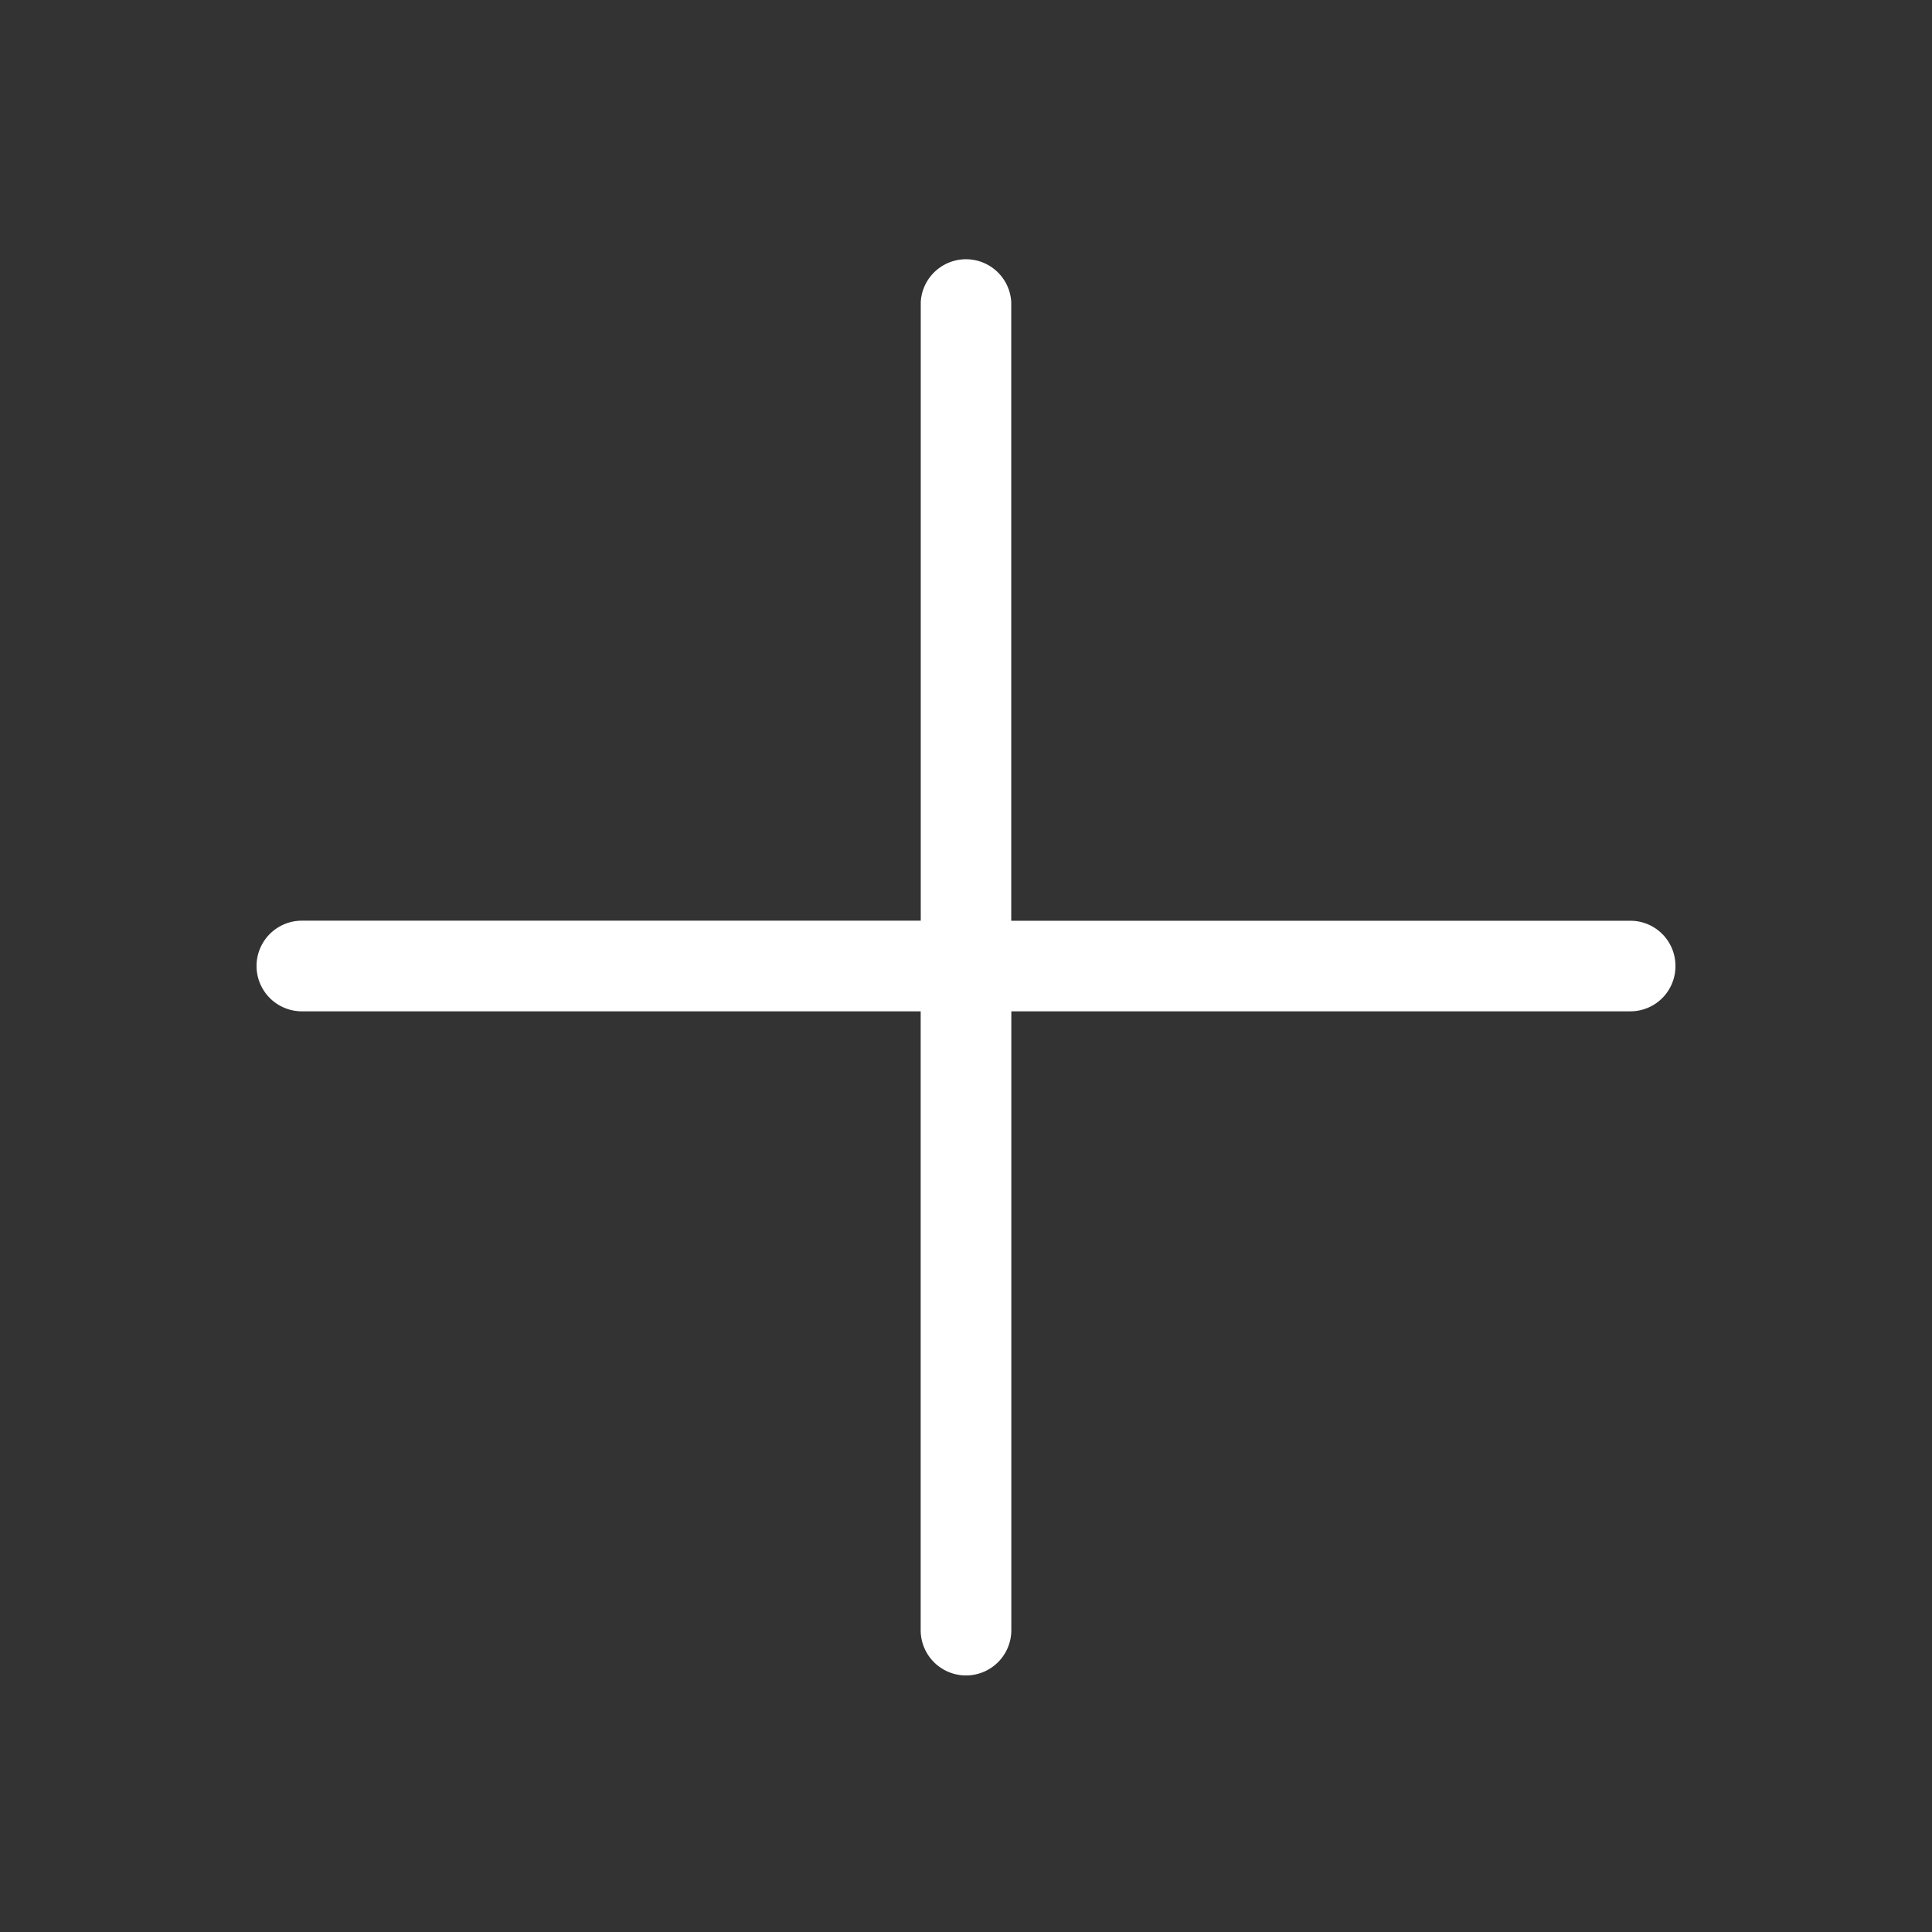 <svg xmlns="http://www.w3.org/2000/svg" width="24" height="24" fill="currentColor"><rect width="100%" height="100%" fill="#333333" stroke="none"/><path fill="#fff" d="M20.813 12a.56.56 0 0 1-.563.563h-7.687v7.687a.562.562 0 1 1-1.126 0v-7.687H3.75a.563.563 0 0 1 0-1.126h7.688V3.75a.563.563 0 0 1 1.124 0v7.688h7.688a.56.56 0 0 1 .563.562"/></svg>
